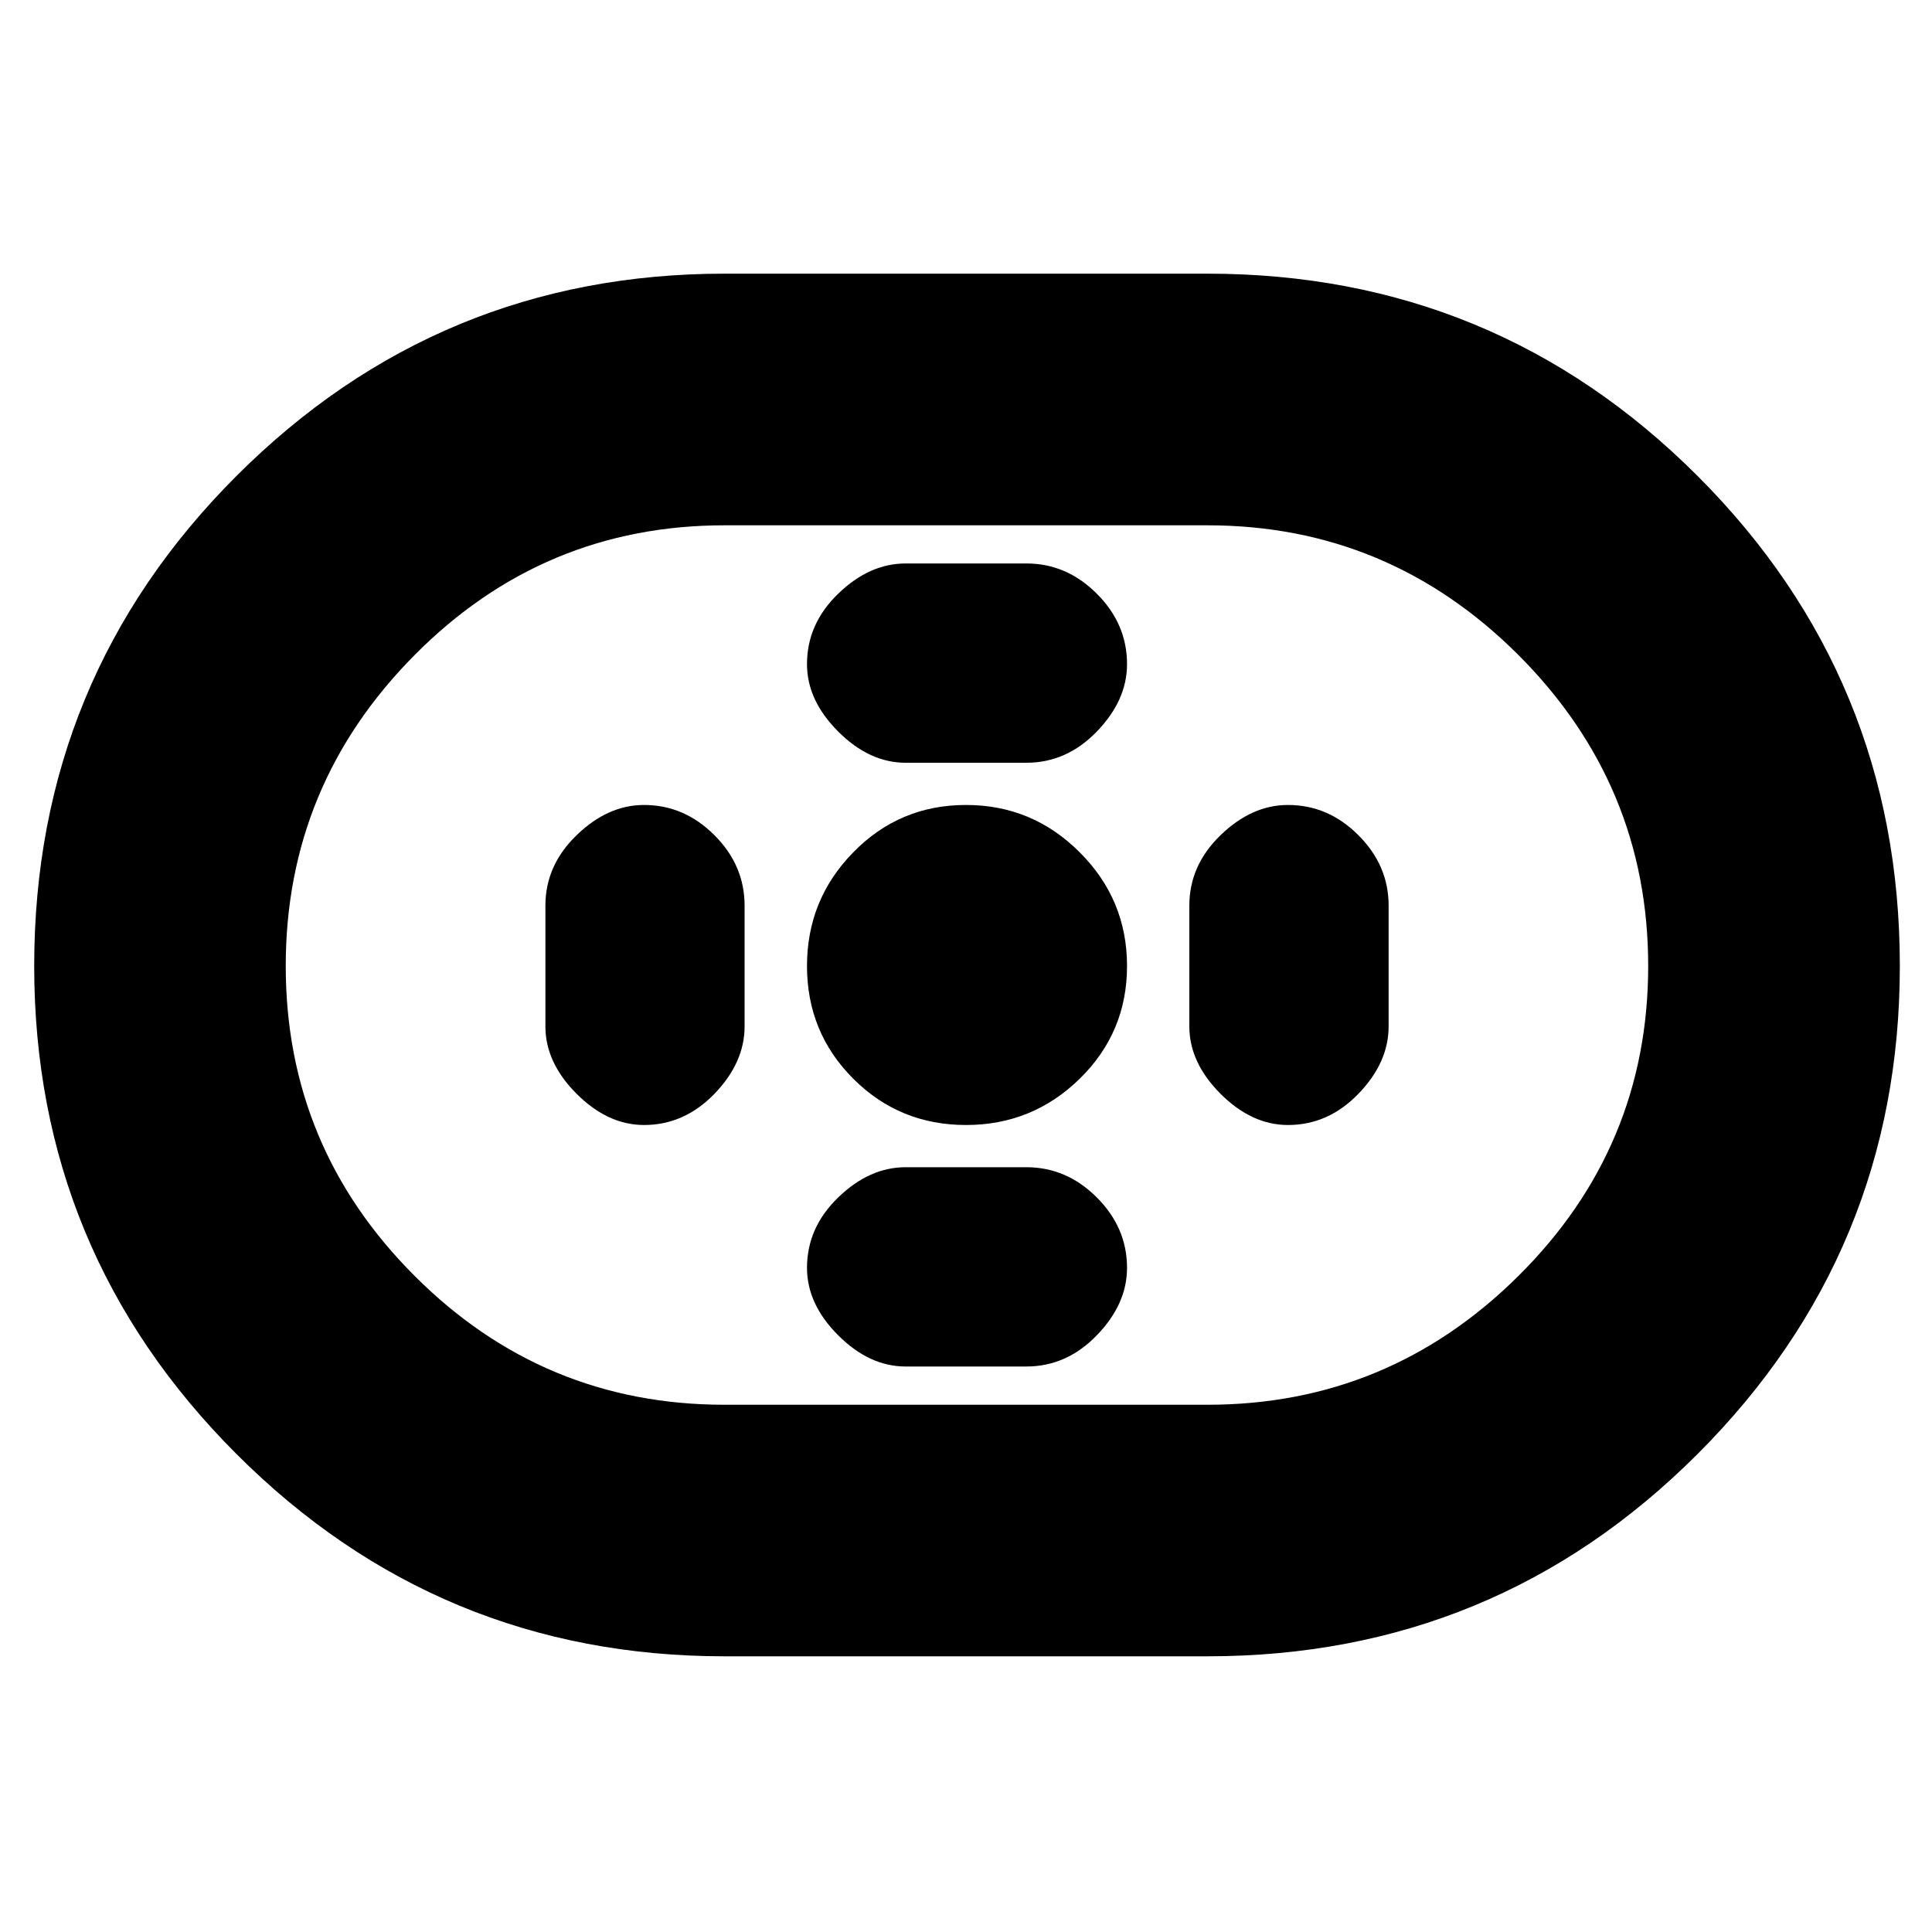 <svg xmlns="http://www.w3.org/2000/svg" height="20" width="20"><path d="M7.5 17.146q-2.958 0-5.052-2.094Q.354 12.958.354 10q0-2.979 2.094-5.073Q4.542 2.833 7.5 2.833h5q2.979 0 5.073 2.094Q19.667 7.021 19.667 10q0 2.958-2.094 5.052-2.094 2.094-5.073 2.094Zm0-2.604h5q1.875 0 3.219-1.334 1.343-1.333 1.343-3.208 0-1.875-1.343-3.219-1.344-1.343-3.219-1.343h-5q-1.875 0-3.208 1.343Q2.958 8.125 2.958 10q0 1.875 1.334 3.208 1.333 1.334 3.208 1.334Zm2.5-2.896q.688 0 1.177-.479.49-.479.49-1.167 0-.688-.49-1.177-.489-.49-1.177-.49-.688 0-1.167.49-.479.489-.479 1.177 0 .688.479 1.167.479.479 1.167.479Zm-.625-3.75h1.25q.417 0 .729-.323.313-.323.313-.698 0-.417-.313-.729-.312-.313-.729-.313h-1.25q-.375 0-.698.313-.323.312-.323.729 0 .375.323.698.323.323.698.323Zm0 6.25h1.25q.417 0 .729-.323.313-.323.313-.698 0-.417-.313-.729-.312-.313-.729-.313h-1.25q-.375 0-.698.313-.323.312-.323.729 0 .375.323.698.323.323.698.323Zm3.958-2.5q.417 0 .729-.323.313-.323.313-.698v-1.25q0-.417-.313-.729-.312-.313-.729-.313-.375 0-.698.313-.323.312-.323.729v1.25q0 .375.323.698.323.323.698.323Zm-6.666 0q.416 0 .729-.323.312-.323.312-.698v-1.25q0-.417-.312-.729-.313-.313-.729-.313-.375 0-.698.313-.323.312-.323.729v1.25q0 .375.323.698.323.323.698.323ZM10 10Z"/></svg>
